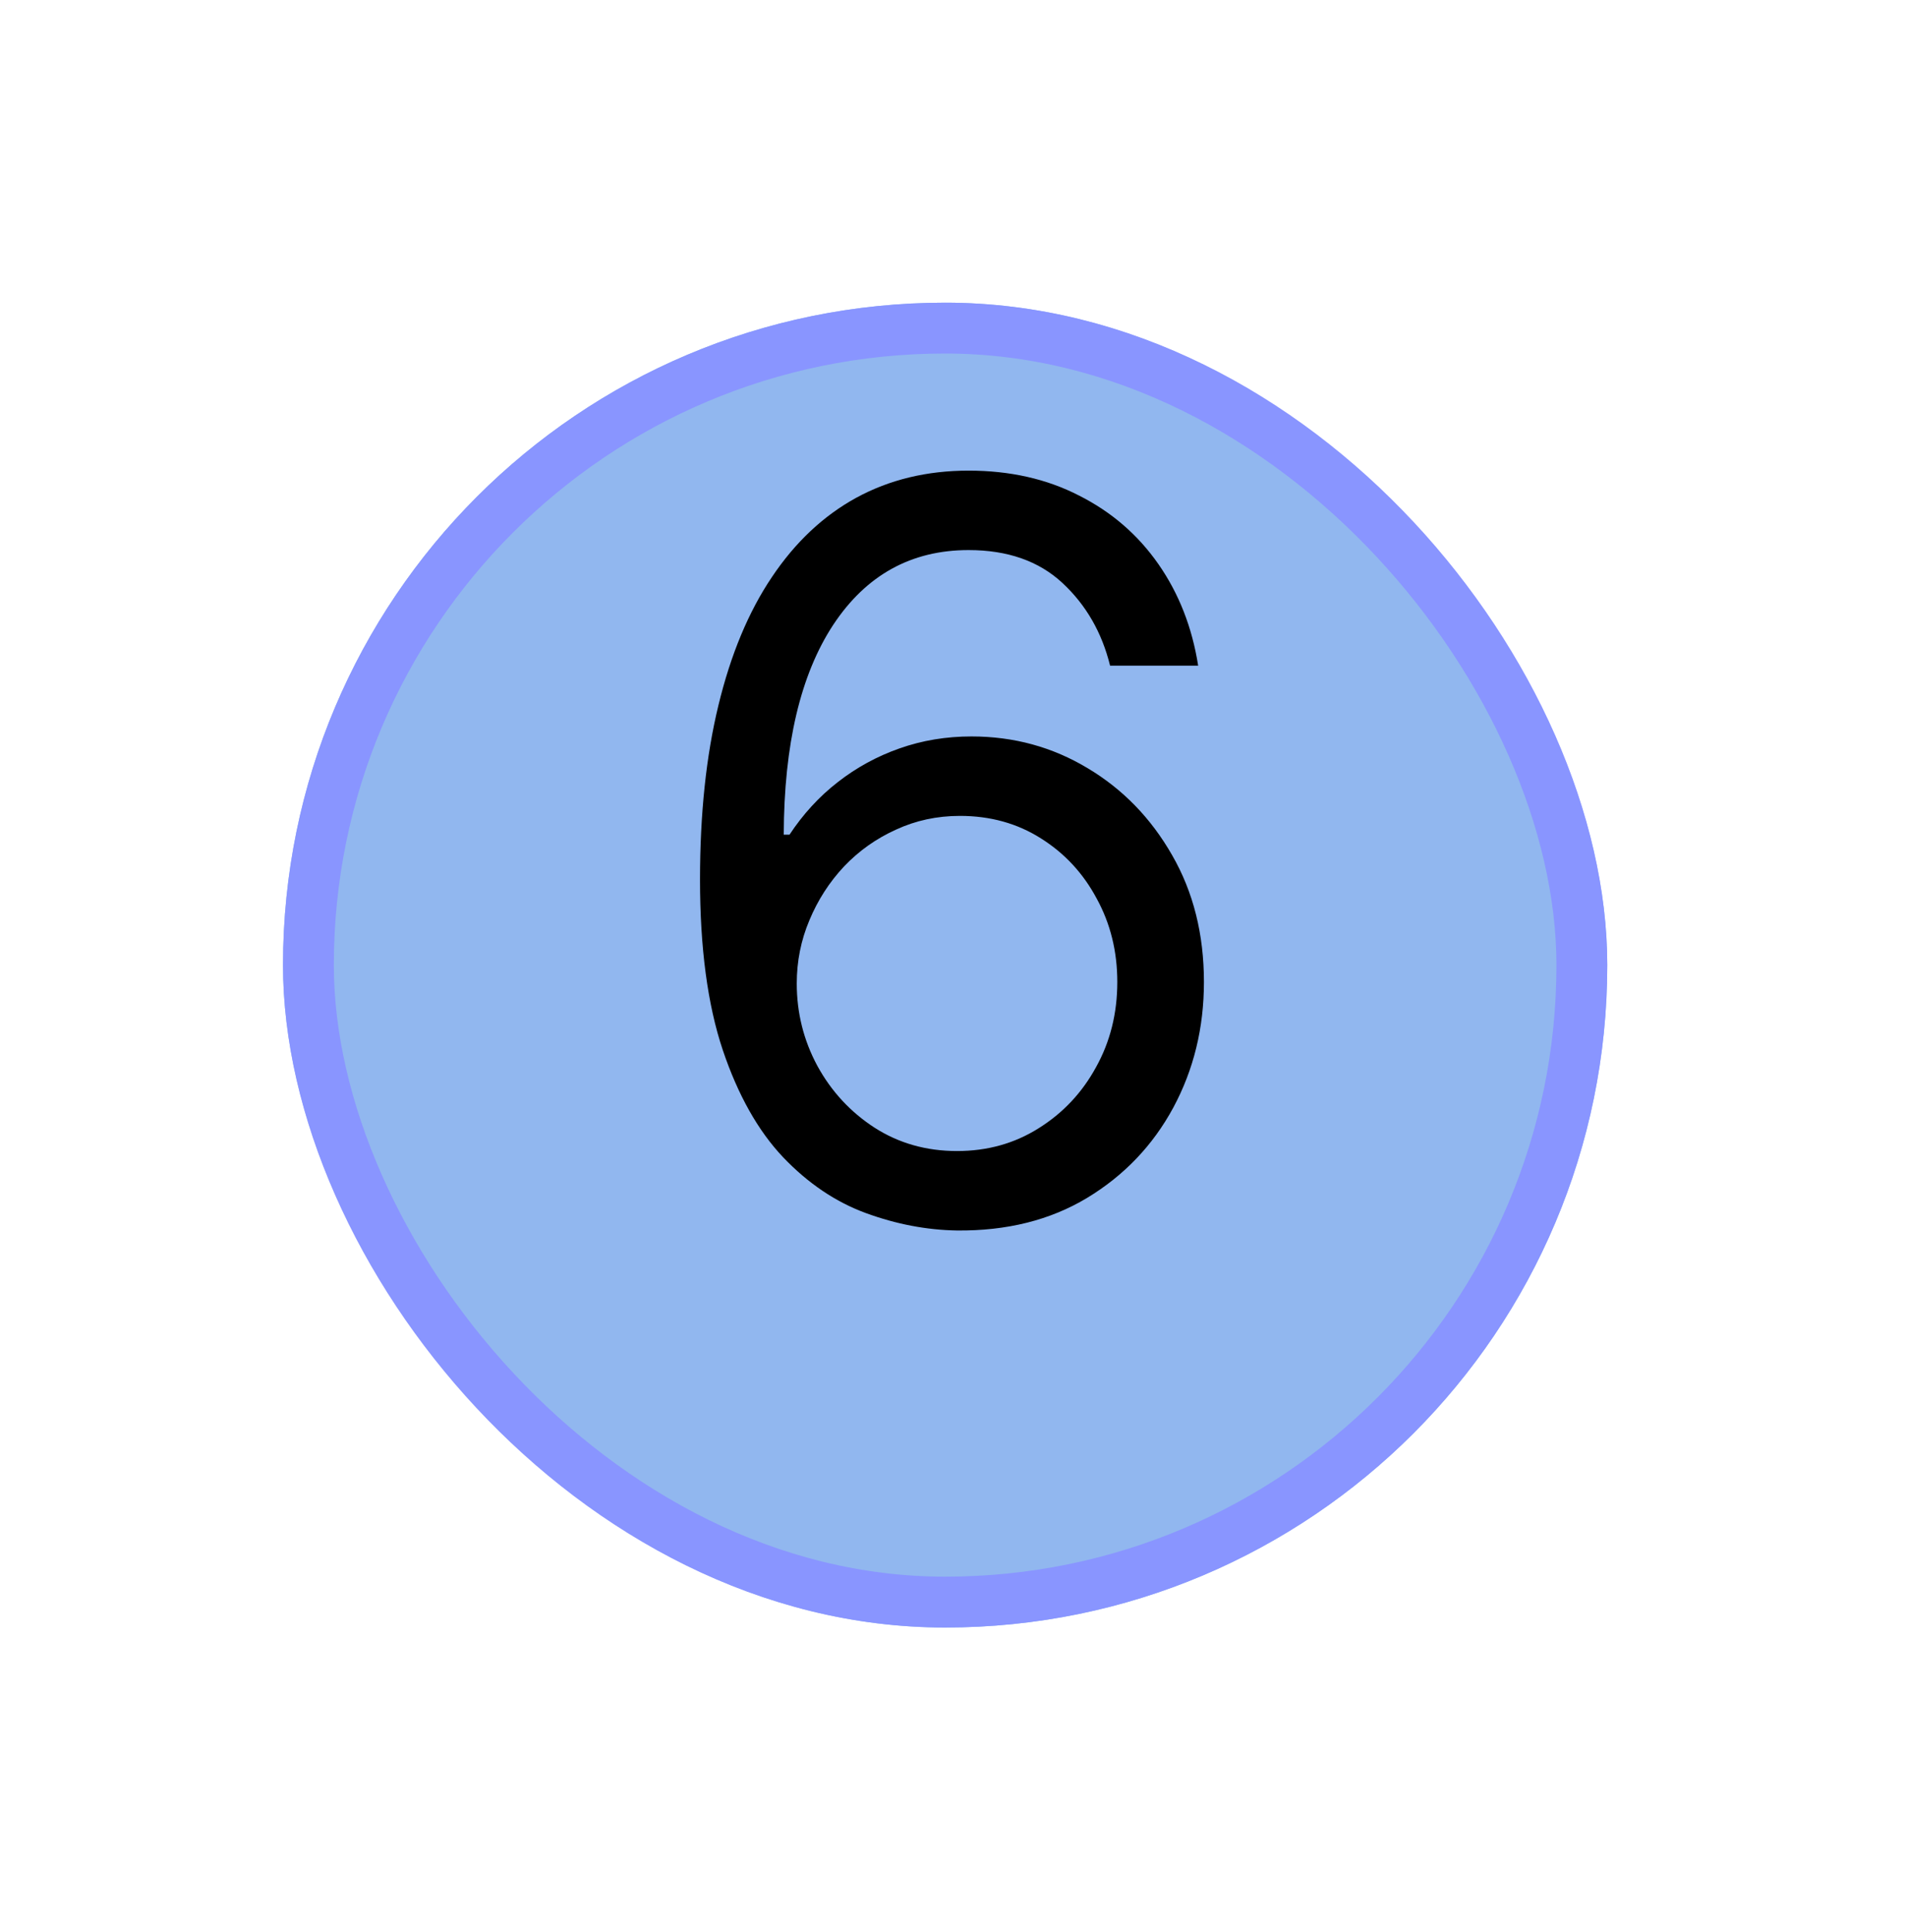 <svg width="75" height="76" viewBox="0 0 75 76" fill="none" xmlns="http://www.w3.org/2000/svg">
<g filter="url(#filter0_d_25_59)">
<rect x="11.136" y="7.905" width="52.109" height="52.109" rx="26.055" fill="#91B7EF"/>
<rect x="12.136" y="8.905" width="50.109" height="50.109" rx="25.055" stroke="#8995FF" stroke-width="2"/>
</g>
<path d="M37.658 48.398C36.465 48.379 35.272 48.151 34.079 47.716C32.886 47.28 31.797 46.546 30.812 45.514C29.827 44.473 29.036 43.066 28.439 41.295C27.843 39.515 27.545 37.28 27.545 34.591C27.545 32.015 27.786 29.733 28.269 27.744C28.752 25.746 29.453 24.065 30.371 22.702C31.29 21.329 32.398 20.287 33.695 19.577C35.002 18.866 36.475 18.511 38.113 18.511C39.742 18.511 41.191 18.838 42.459 19.491C43.738 20.135 44.779 21.035 45.584 22.19C46.389 23.346 46.91 24.676 47.147 26.182H43.681C43.359 24.875 42.734 23.791 41.806 22.929C40.878 22.067 39.647 21.636 38.113 21.636C35.859 21.636 34.084 22.616 32.786 24.577C31.498 26.537 30.85 29.288 30.84 32.83H31.067C31.598 32.025 32.227 31.338 32.957 30.77C33.695 30.192 34.51 29.747 35.4 29.435C36.29 29.122 37.232 28.966 38.227 28.966C39.893 28.966 41.418 29.383 42.8 30.216C44.183 31.04 45.291 32.181 46.124 33.639C46.958 35.088 47.374 36.75 47.374 38.625C47.374 40.424 46.972 42.072 46.167 43.568C45.362 45.055 44.23 46.239 42.772 47.119C41.323 47.991 39.618 48.417 37.658 48.398ZM37.658 45.273C38.852 45.273 39.922 44.974 40.868 44.378C41.825 43.781 42.578 42.981 43.127 41.977C43.686 40.974 43.965 39.856 43.965 38.625C43.965 37.422 43.695 36.329 43.155 35.344C42.625 34.349 41.891 33.559 40.954 32.972C40.026 32.385 38.965 32.091 37.772 32.091C36.872 32.091 36.034 32.271 35.258 32.631C34.481 32.981 33.799 33.464 33.212 34.08C32.635 34.695 32.18 35.401 31.849 36.196C31.517 36.982 31.352 37.811 31.352 38.682C31.352 39.837 31.621 40.917 32.161 41.92C32.71 42.924 33.459 43.734 34.405 44.349C35.362 44.965 36.446 45.273 37.658 45.273Z" fill="black"/>
<defs>
<filter id="filter0_d_25_59" x="0.135" y="0.905" width="74.109" height="74.109" filterUnits="userSpaceOnUse" color-interpolation-filters="sRGB">
<feFlood flood-opacity="0" result="BackgroundImageFix"/>
<feColorMatrix in="SourceAlpha" type="matrix" values="0 0 0 0 0 0 0 0 0 0 0 0 0 0 0 0 0 0 127 0" result="hardAlpha"/>
<feMorphology radius="1" operator="dilate" in="SourceAlpha" result="effect1_dropShadow_25_59"/>
<feOffset dy="4"/>
<feGaussianBlur stdDeviation="5"/>
<feComposite in2="hardAlpha" operator="out"/>
<feColorMatrix type="matrix" values="0 0 0 0 1 0 0 0 0 1 0 0 0 0 1 0 0 0 0.37 0"/>
<feBlend mode="normal" in2="BackgroundImageFix" result="effect1_dropShadow_25_59"/>
<feBlend mode="normal" in="SourceGraphic" in2="effect1_dropShadow_25_59" result="shape"/>
</filter>
</defs>
</svg>
